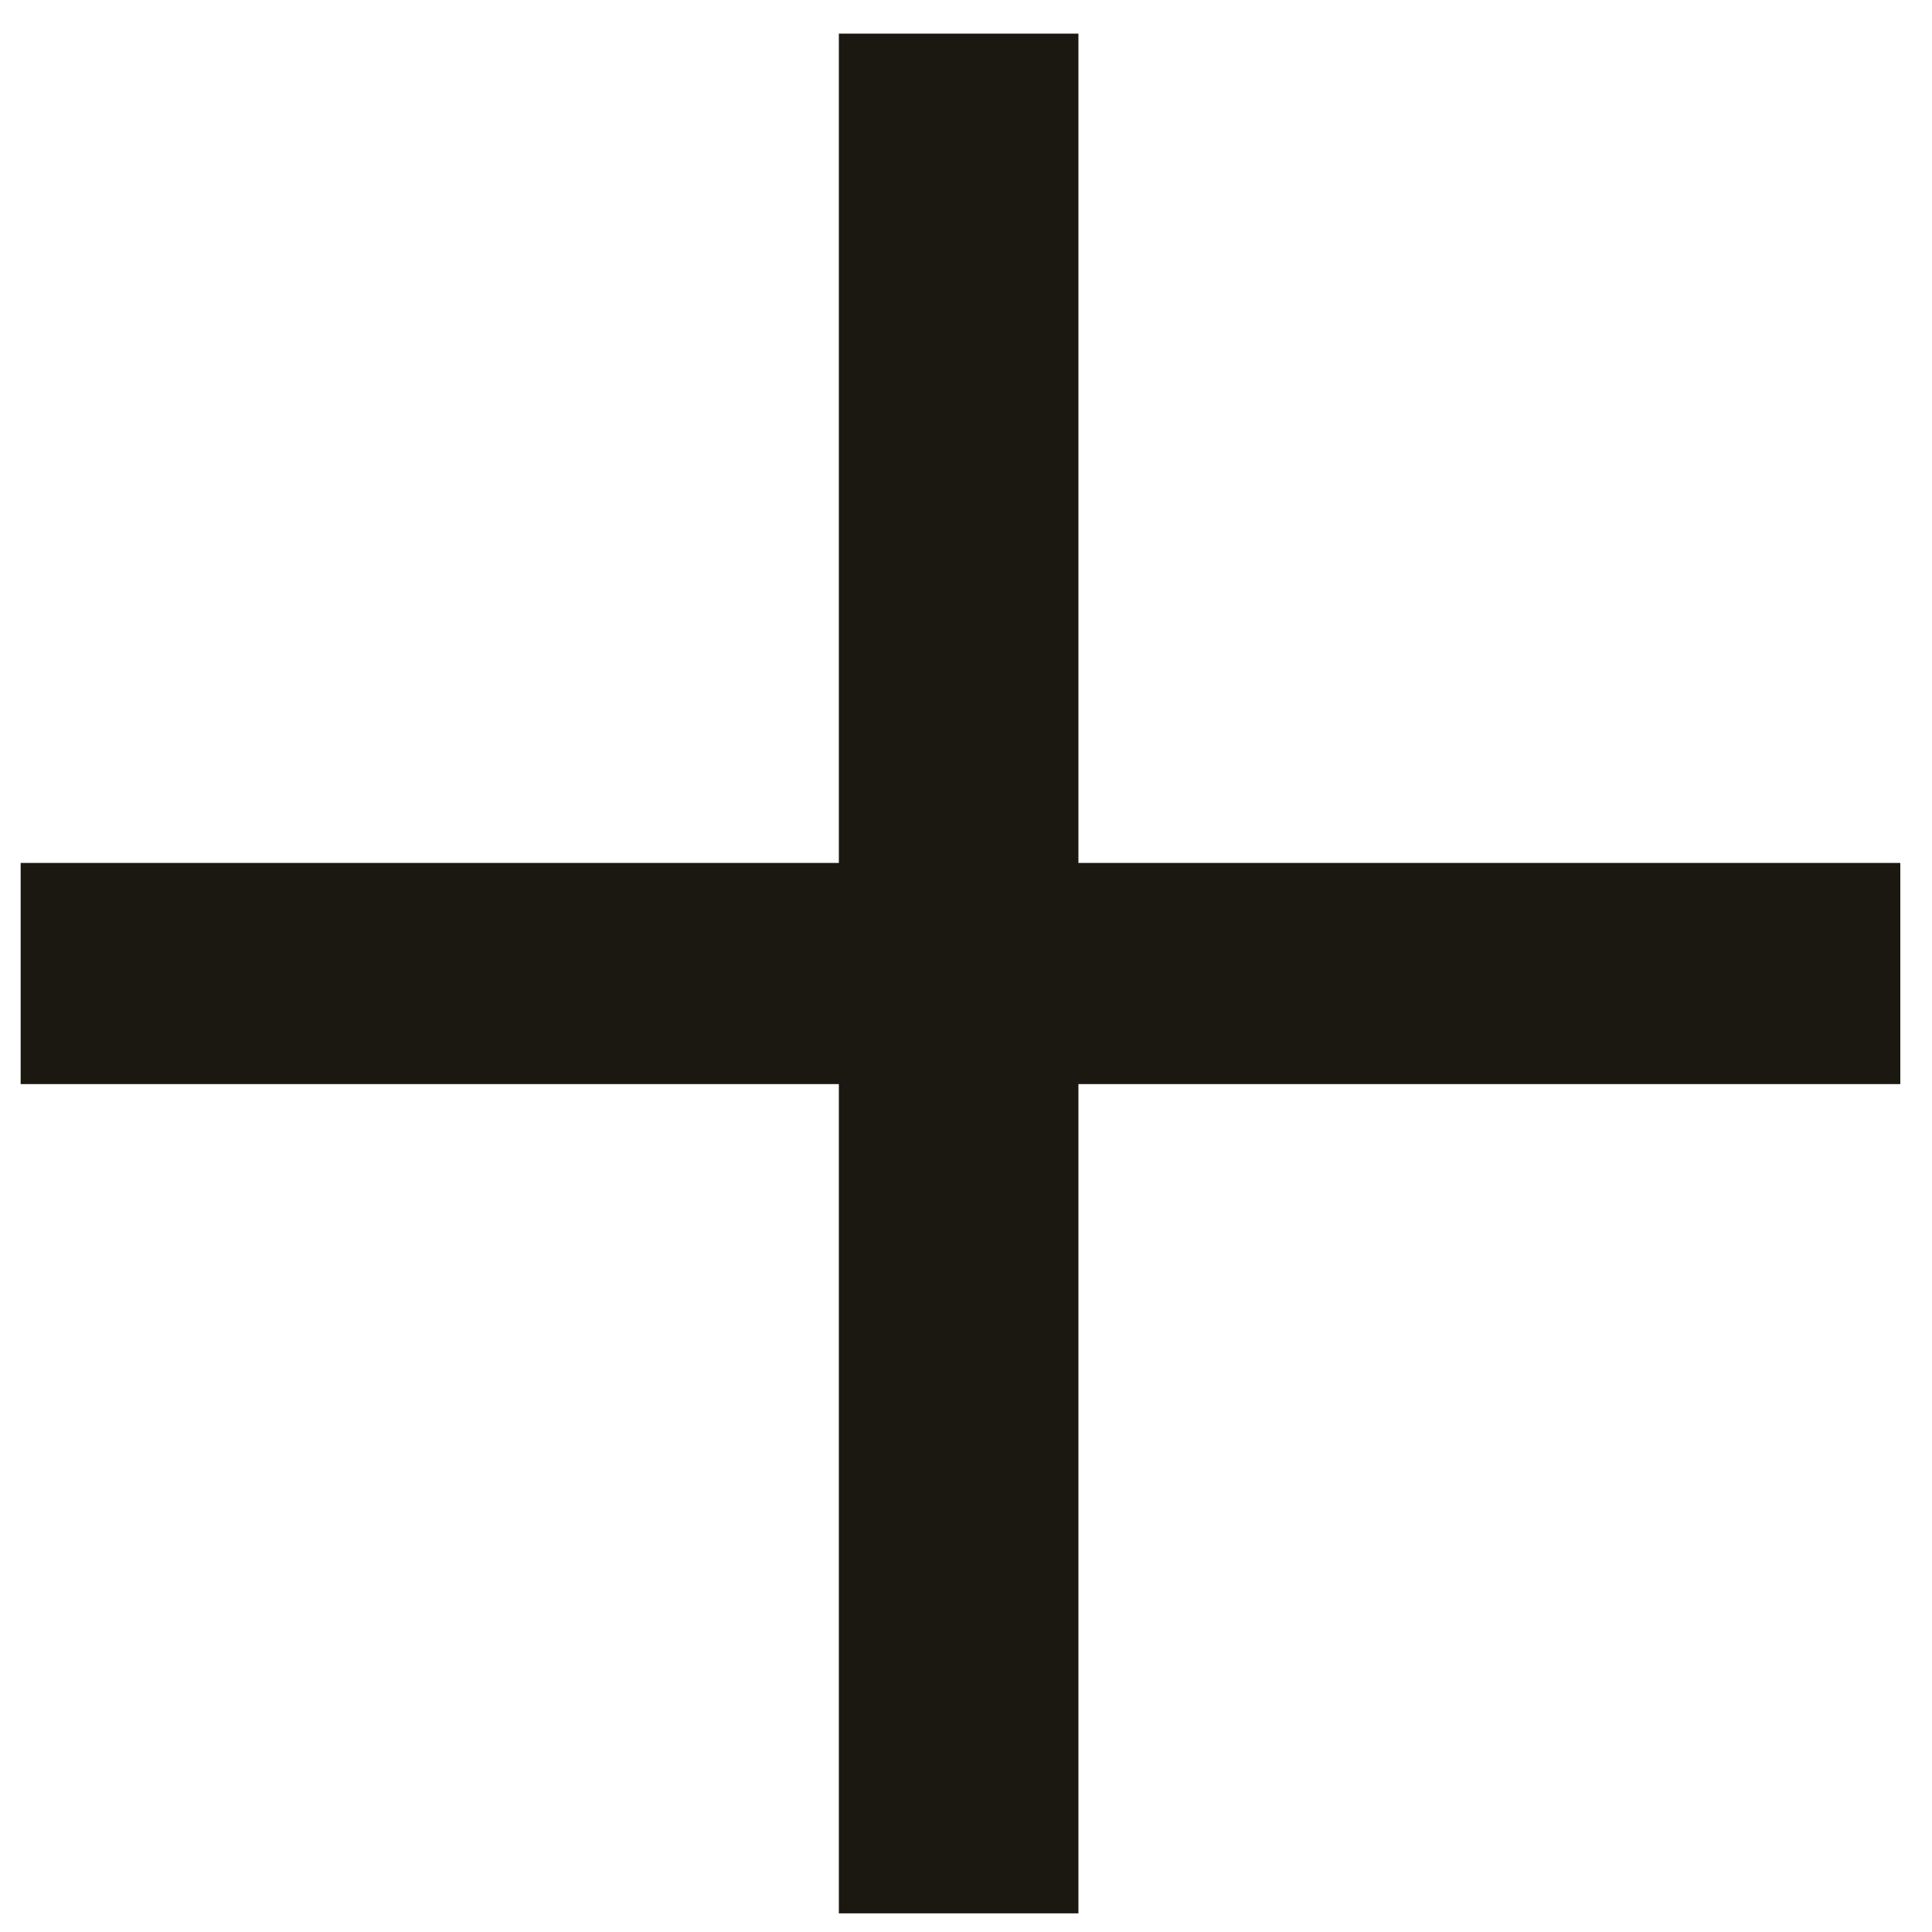 <svg width="32" height="32" viewBox="0 0 32 32" fill="none" xmlns="http://www.w3.org/2000/svg">
<path d="M31.475 17.956H17.862V31.691H13.894V17.956H0.342V14.293H13.894V0.557H17.862V14.293H31.475V17.956Z" fill="#1B1811"/>
</svg>
